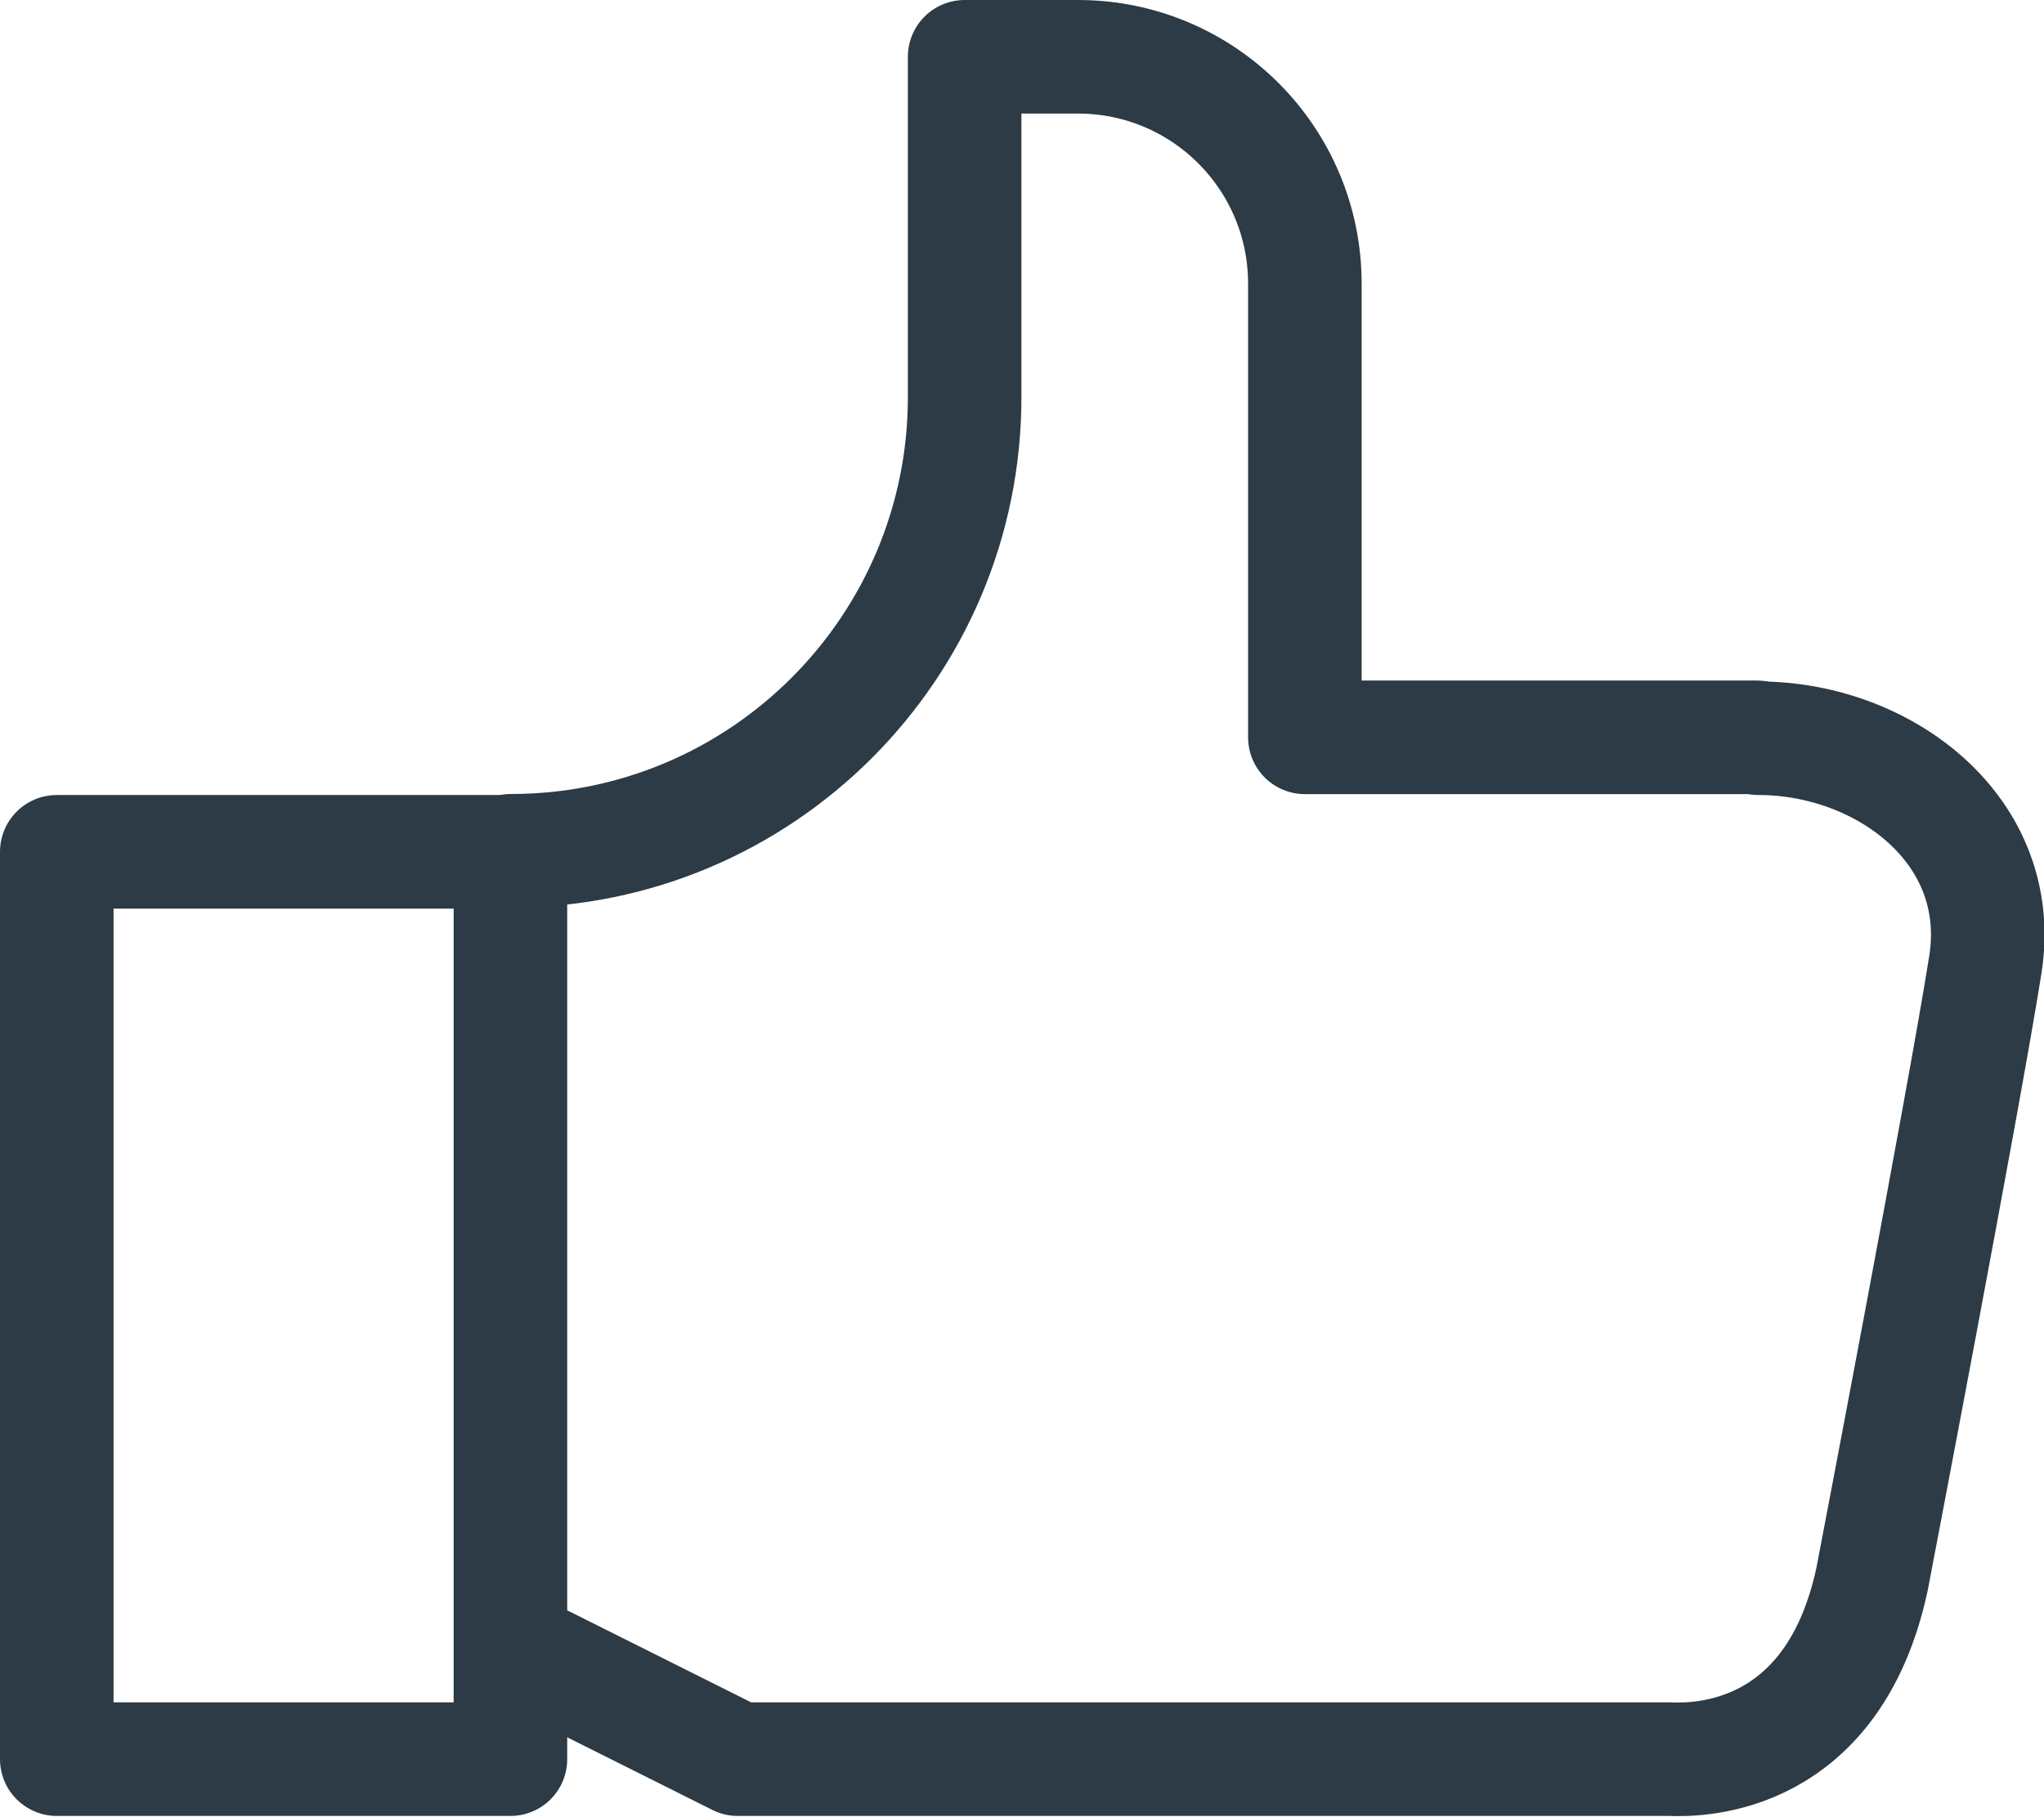 <?xml version="1.0" encoding="UTF-8"?>
<svg width="18px" height="16px" viewBox="0 0 18 16" version="1.1" xmlns="http://www.w3.org/2000/svg" xmlns:xlink="http://www.w3.org/1999/xlink">
    <!-- Generator: Sketch 50.2 (55047) - http://www.bohemiancoding.com/sketch -->
    <title>black/thumsbup</title>
    <desc>Created with Sketch.</desc>
    <defs></defs>
    <g id="Page-1" stroke="none" stroke-width="1" fill="none" fill-rule="evenodd">
        <g id="sprite-sheet" transform="translate(-216, -7)">
            <g id="black/thumsbup" transform="translate(210, 0)">
                <rect id="Rectangle-14" fill-rule="nonzero" x="0" y="0" width="30" height="30"></rect>
                <g id="icon/thumbsup" transform="translate(6.5, 7.5)" stroke="#2C3B45" stroke-linecap="round" stroke-linejoin="round">
                    <g>
                        <polygon id="Stroke-1" points="0 14.989 3.995 14.989 3.995 7 0 7"></polygon>
                        <path d="M4,6.991 C6.206,6.991 7.995,5.202 7.995,2.996 L7.995,0 L8.993,0 C10.097,0 10.991,0.894 10.991,1.998 L10.991,5.992 L14.972,5.992" id="Stroke-3"></path>
                        <path d="M14.986,6 C16.089,6 17.172,6.811 16.983,7.997 C16.795,9.184 15.985,13.408 15.985,13.408 C15.643,14.989 14.469,15.001 14.207,14.989 L5.997,14.989 L4,13.99" id="Stroke-4"></path>
                    </g>
                </g>
            </g>
        </g>
    </g>
</svg>
